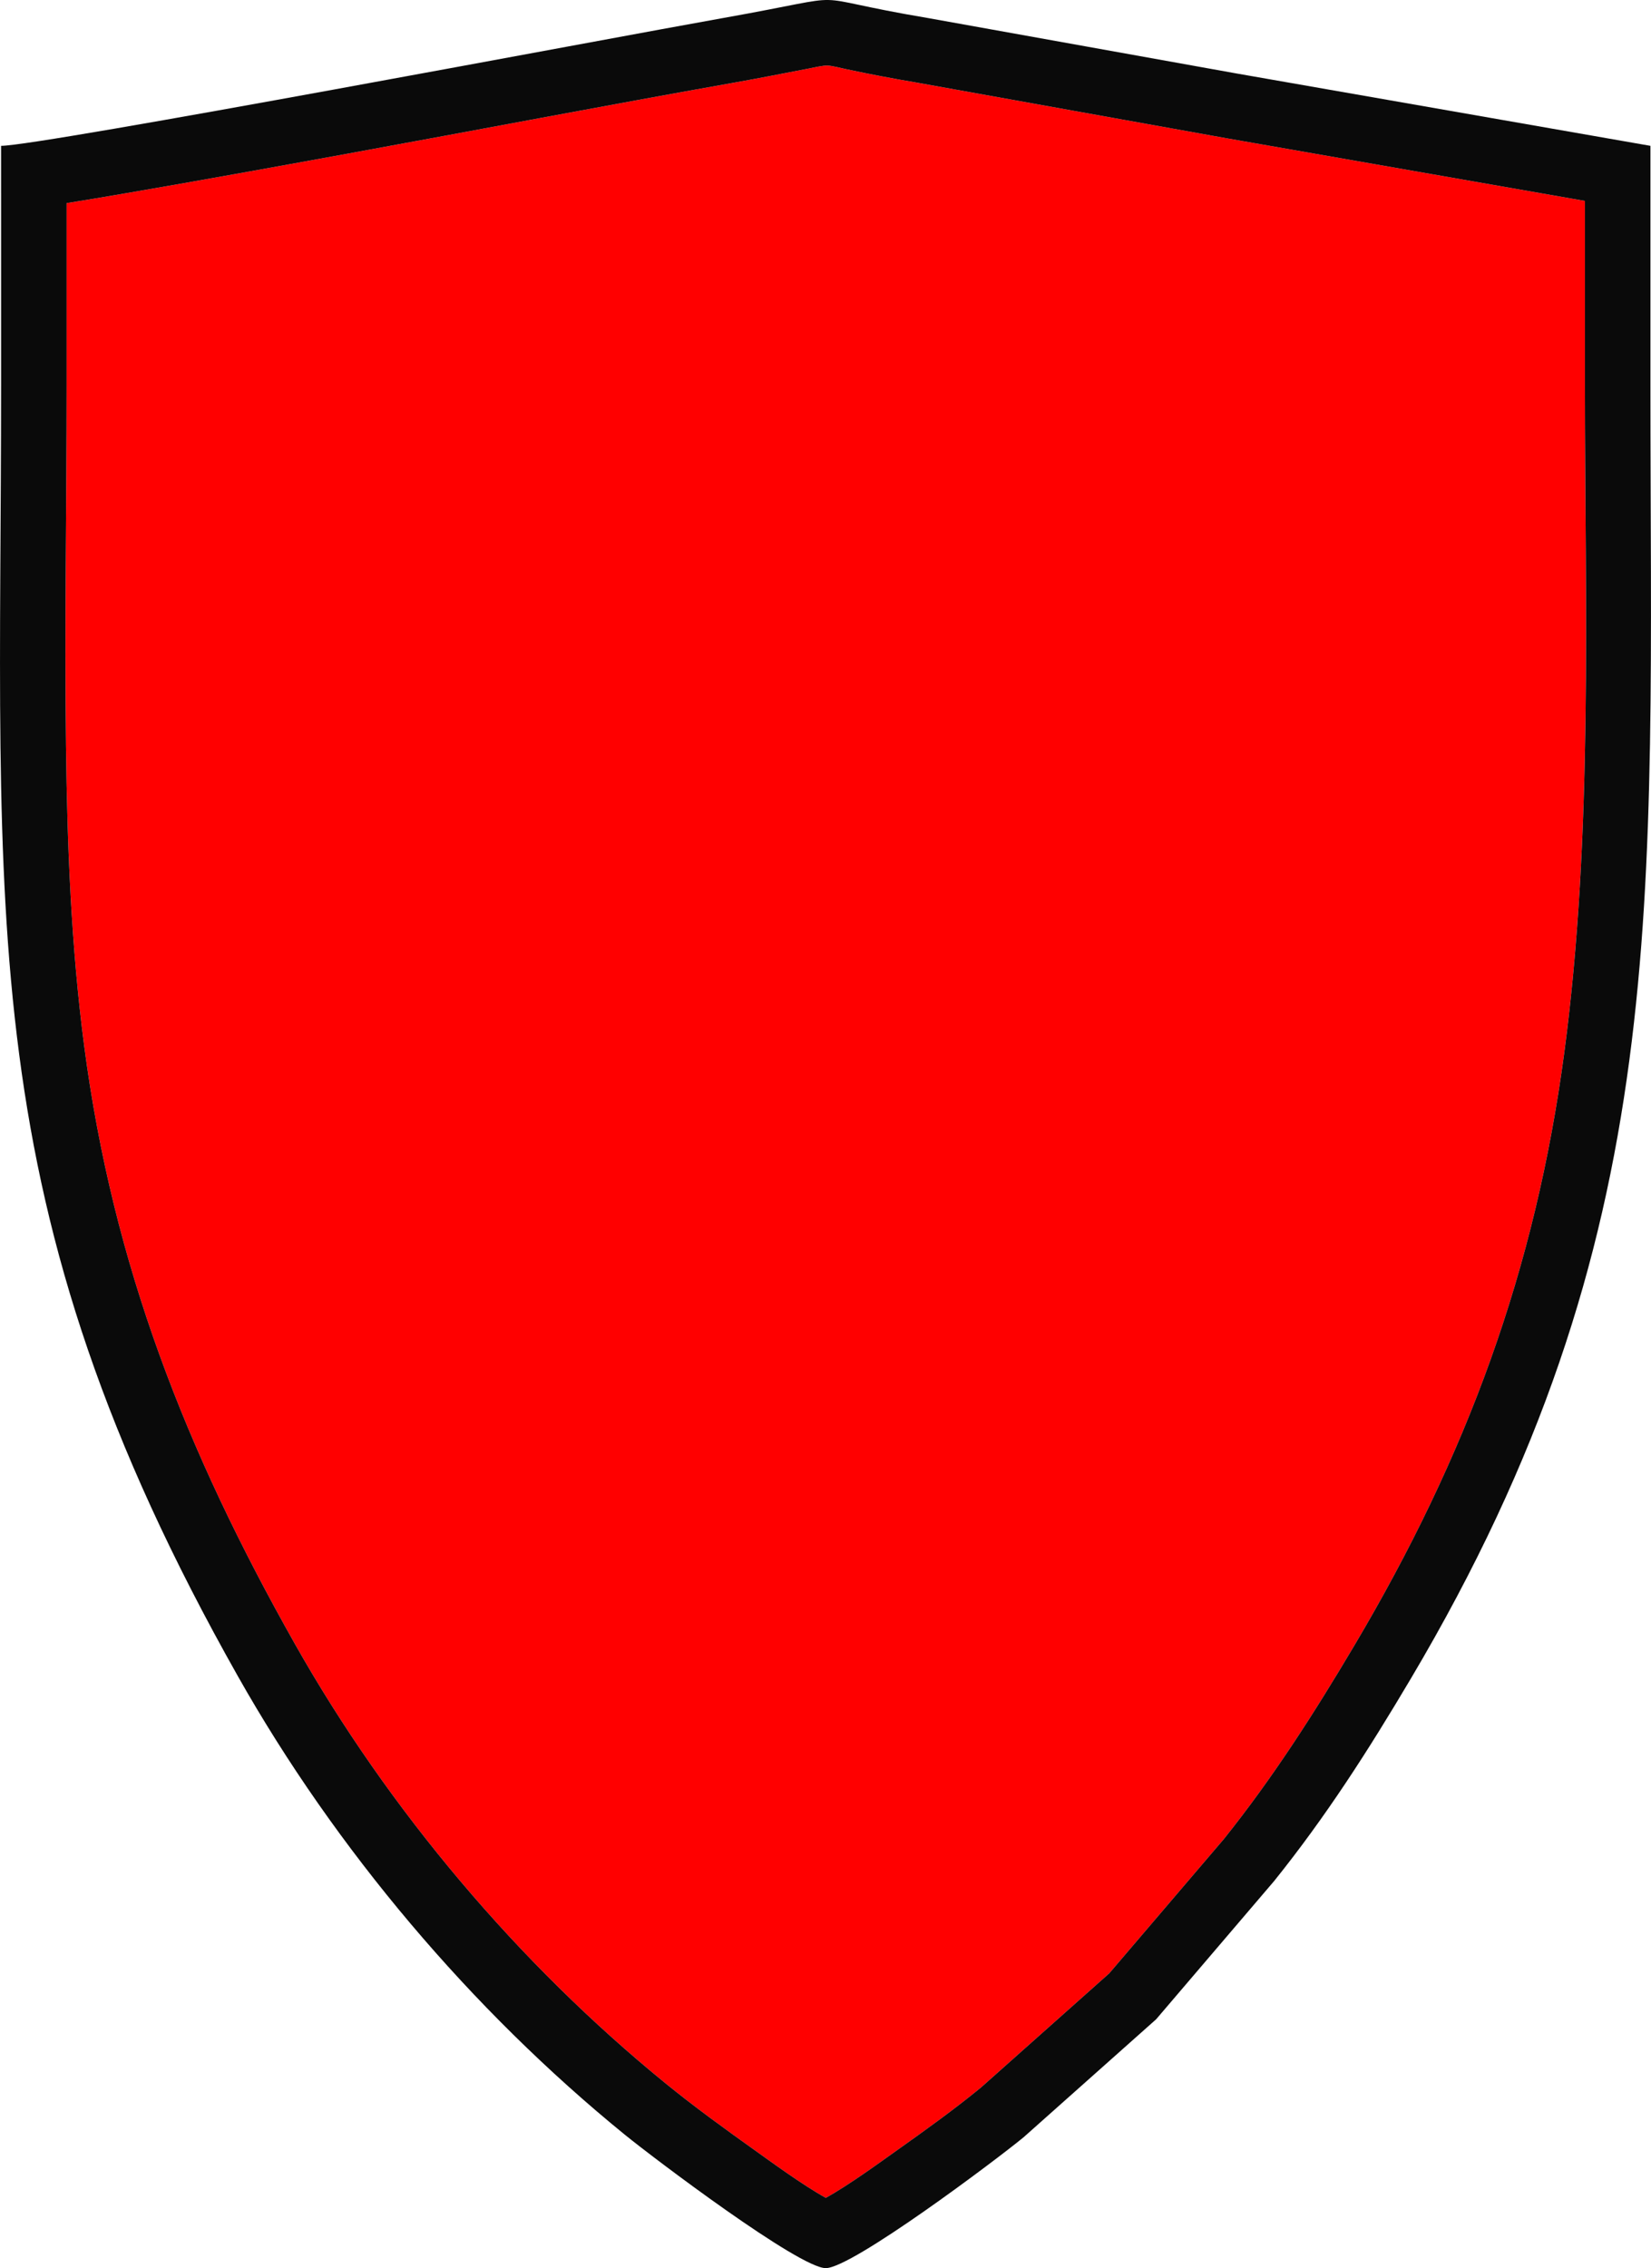 <?xml version="1.0" encoding="UTF-8"?>
<!DOCTYPE svg PUBLIC "-//W3C//DTD SVG 1.1//EN" "http://www.w3.org/Graphics/SVG/1.1/DTD/svg11.dtd">
<!-- Creator: CorelDRAW -->
<svg xmlns="http://www.w3.org/2000/svg" xml:space="preserve" width="25.645mm" height="35.218mm" version="1.1" style="shape-rendering:geometricPrecision; text-rendering:geometricPrecision; image-rendering:optimizeQuality; fill-rule:evenodd; clip-rule:evenodd"
viewBox="0 0 2550.28 3502.34"
 xmlns:xlink="http://www.w3.org/1999/xlink"
 xmlns:xodm="http://www.corel.com/coreldraw/odm/2003">
 <defs>
  <style type="text/css">
   <![CDATA[
    .fil1 {fill:#0A0A0A}
    .fil0 {fill:red}
   ]]>
  </style>
 </defs>
 <g id="Camada_x0020_1">
  <g id="_2015380805808">
   <path class="fil0" d="M1275.57 3393.8c35.58,-19.61 84.49,-55.4 109.55,-73.16 43.41,-30.77 89.13,-63.55 130.29,-97.38l198 -176.15 176.98 -207.26c75.77,-94.55 140.01,-195.08 201.75,-299.16 173.59,-292.66 279.43,-579.16 324.35,-916.24 44.74,-335.92 31.76,-691.5 31.76,-1030.29l0 -283.91 -555.32 -97.06 -476.89 -85.63c-36.53,-6.13 -73.19,-13.17 -109.99,-20.97 -7.11,-1.52 -21.15,-5.23 -28.27,-5.39 -6.82,-0.14 -21.24,3.21 -28.02,4.52 -38.17,7.35 -76.17,14.87 -114.44,21.66 -200.07,35.48 -399.87,73.72 -599.79,110.17 -113.66,20.71 -227.38,41.33 -341.24,60.86 -30.44,5.22 -60.92,10.4 -91.43,15.29l0 280.22c0,185.77 -3.16,371.73 -0.96,557.46 1.84,154.67 7.91,309.7 28.02,463.19 44.52,339.6 157.56,626.3 325.46,923.67 144.77,256.38 345.2,493.61 573.44,679.38 43.04,35.03 89.72,68.92 134.91,101.1 25.48,18.15 75.65,55.07 111.86,75.09z"/>
   <path class="fil1" d="M1.65 298.48l0 295.43c0,829.53 -47.43,1262.59 365.6,1994.07 151.4,268.13 361.22,515.64 597.67,708.12 44.95,36.58 269.55,206.24 310.62,206.23 40.53,0 261.73,-165.93 305.69,-202.18l204.63 -182.06 182.49 -213.72c80.28,-100.01 145.01,-201.1 210.82,-312.07 406.61,-685.54 370.26,-1193.71 370.26,-1998.15l0 -368.95 -638.87 -111.66 -477.22 -85.69c-208.45,-34.96 -95.36,-39.2 -315.73,-0.13 -173.13,30.72 -1055.55,197.48 -1115.97,197.48l0 73.27zm1273.92 3095.31c35.59,-19.59 84.48,-55.38 109.54,-73.14 43.41,-30.77 89.14,-63.56 130.3,-97.38l198 -176.16 176.98 -207.27c75.76,-94.54 140.01,-195.06 201.75,-299.15 173.59,-292.66 279.44,-579.16 324.35,-916.24 44.74,-335.92 31.76,-691.5 31.76,-1030.29l0 -283.91 -555.32 -97.05 -476.89 -85.65c-36.53,-6.12 -73.19,-13.16 -109.99,-20.97 -7.11,-1.51 -21.15,-5.21 -28.26,-5.37 -6.84,-0.15 -21.25,3.21 -28.04,4.52 -38.16,7.34 -76.16,14.87 -114.43,21.65 -200.07,35.48 -399.86,73.73 -599.8,110.17 -113.64,20.71 -227.37,41.33 -341.23,60.86 -30.44,5.23 -60.92,10.4 -91.42,15.28l0 280.23c0,185.77 -3.17,371.73 -0.97,557.47 1.85,154.66 7.91,309.68 28.02,463.18 44.51,339.6 157.56,626.3 325.46,923.67 144.77,256.38 345.2,493.61 573.43,679.38 43.04,35.02 89.73,68.91 134.91,101.1 25.49,18.15 75.66,55.07 111.87,75.08z"/>
  </g>
 </g>
</svg>
